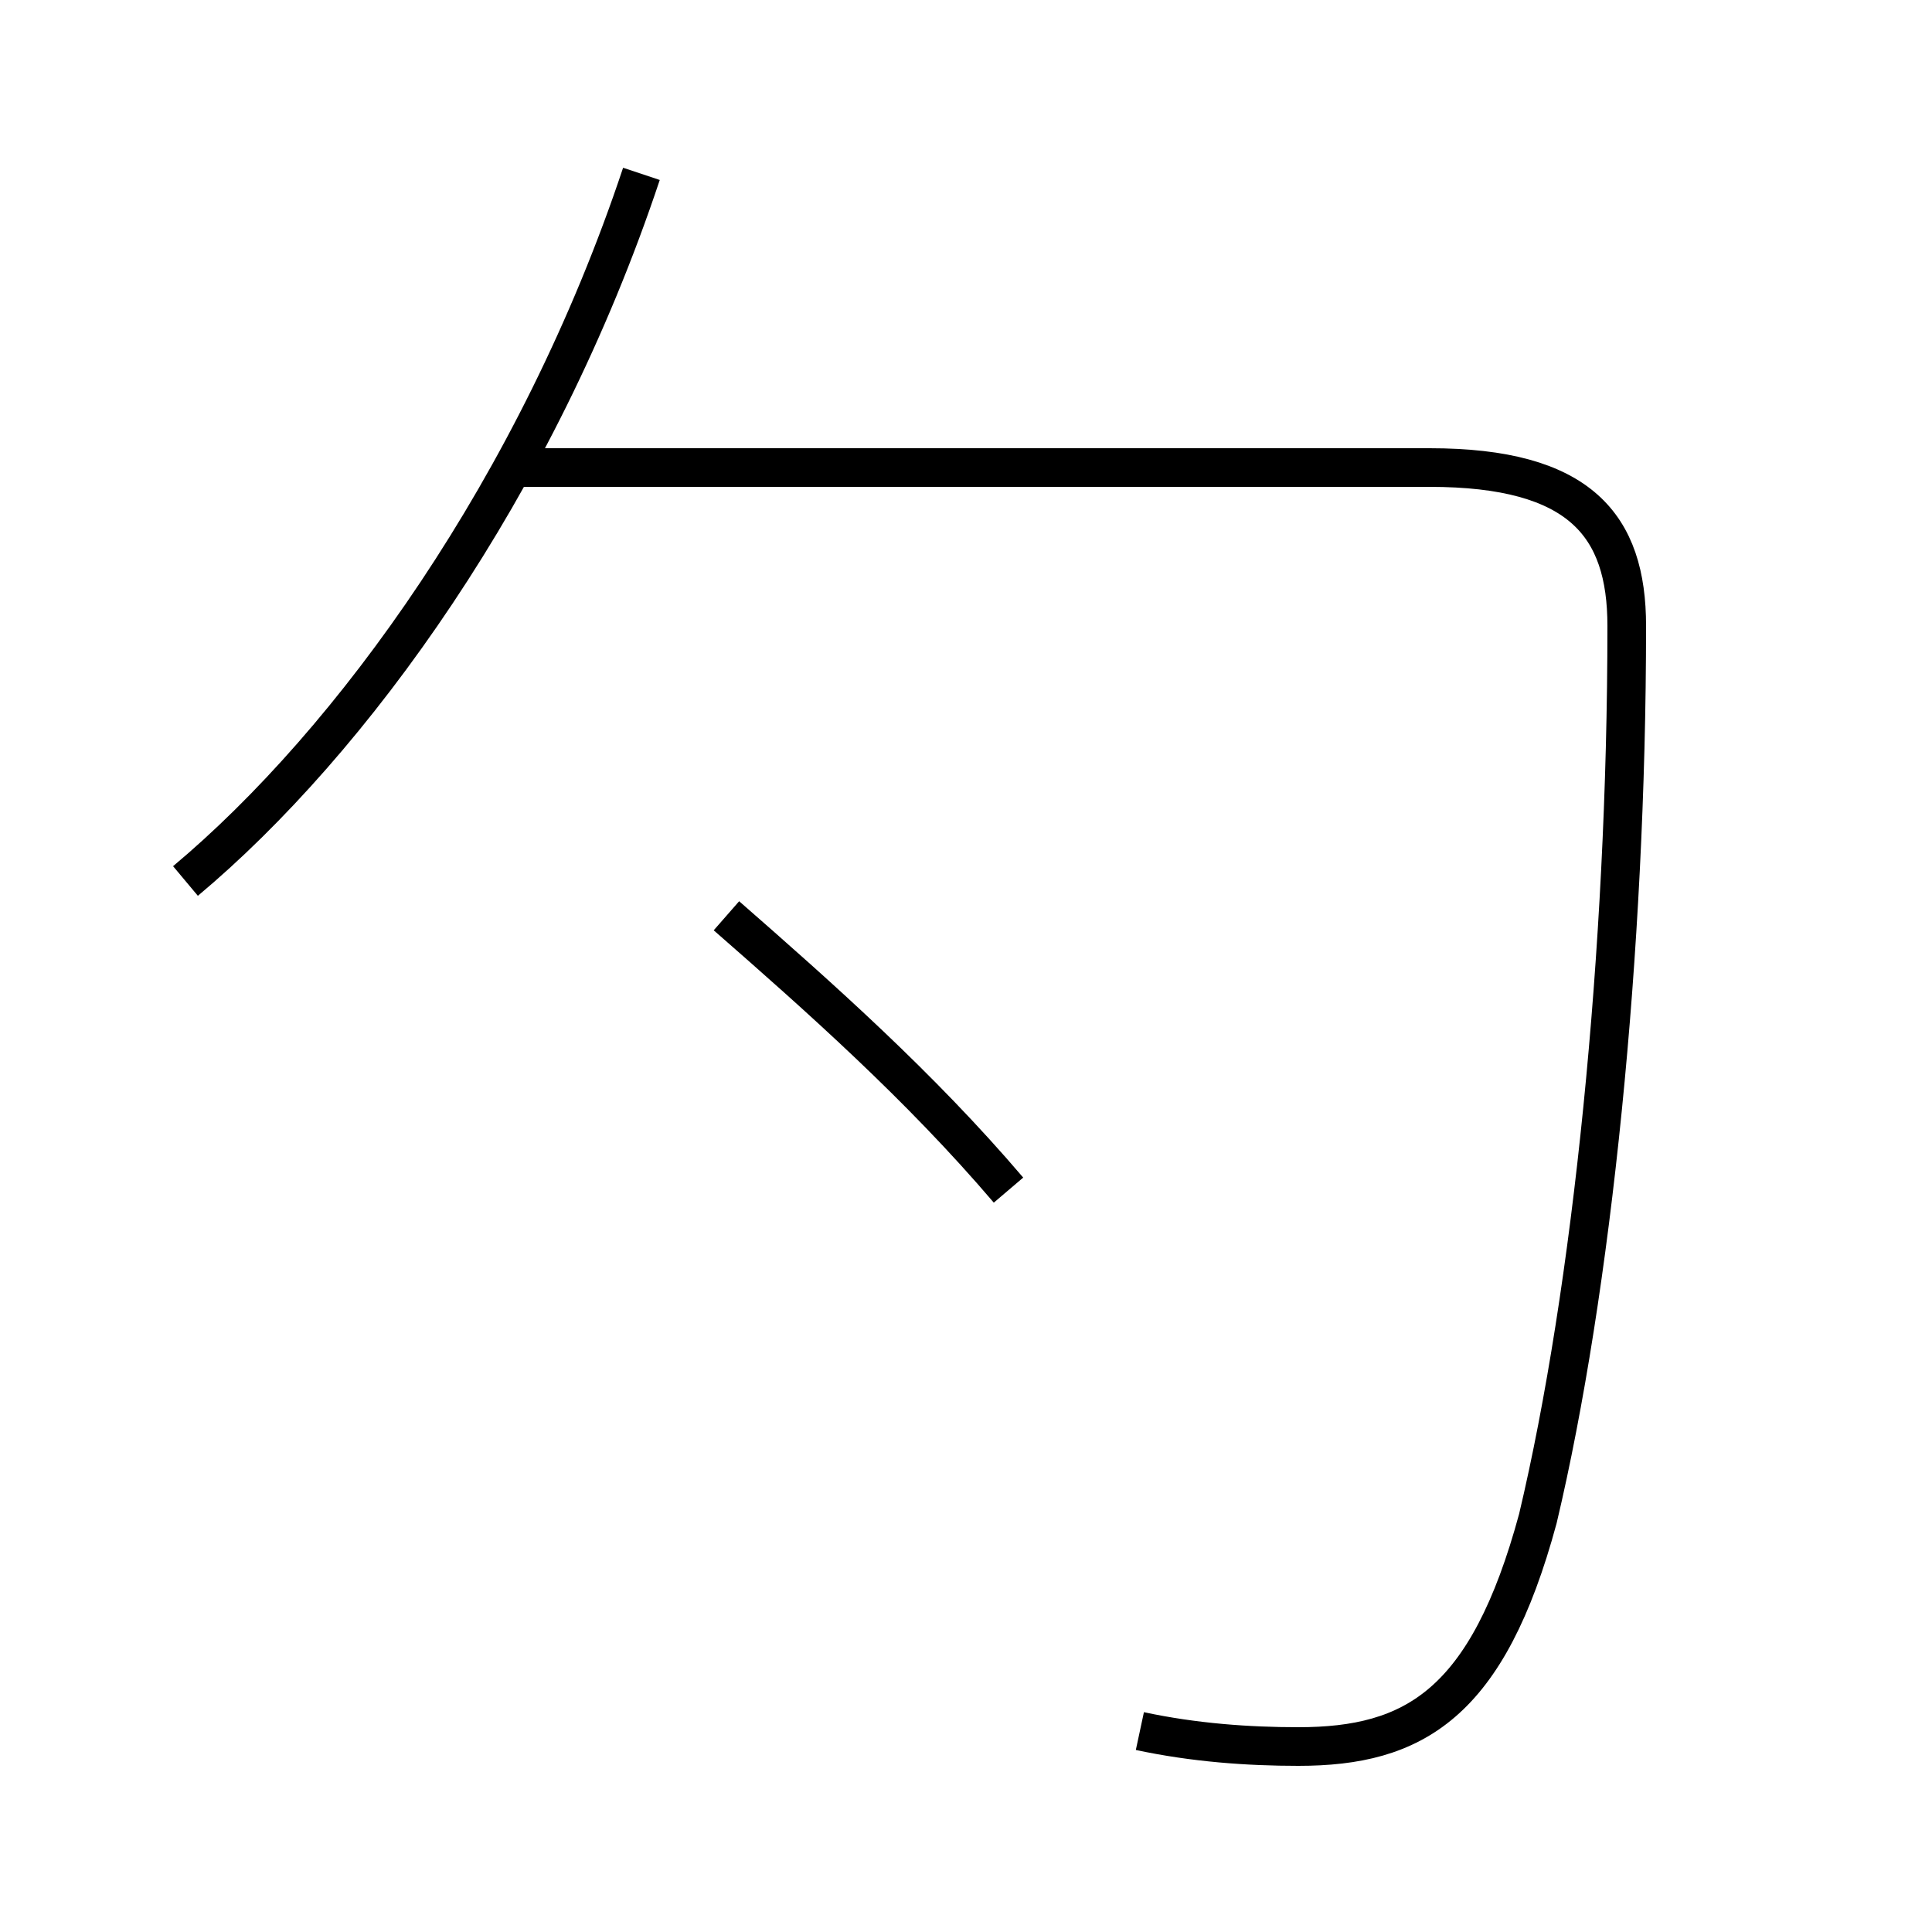 <?xml version='1.0' encoding='utf8'?>
<svg viewBox="0.0 -44.0 50.0 50.0" version="1.1" xmlns="http://www.w3.org/2000/svg">
<rect x="0.0" y="-44.0" width="50.0" height="50.0" fill="#808080" stroke="none"/>
<rect x="-1000" y="-1000" width="2000" height="2000" stroke="white" fill="white"/>
<g style="fill:none; stroke:#000000;  stroke-width:1">
<path d="M 4.8 21.2 C 9.1 24.8 13.9 31.4 16.6 39.5 M 26.1 13.2 C 23.8 15.9 21.2 18.2 18.8 20.3 M 29.5 -0.8 C 30.9 -1.1 32.3 -1.2 33.6 -1.2 C 36.6 -1.2 38.5 -0.1 39.8 4.7 C 41.2 10.6 42.1 19.4 42.1 27.8 C 42.1 30.4 40.9 31.9 37.0 31.9 L 13.5 31.9 " transform="scale(1, -1)" />
</g>
</svg>